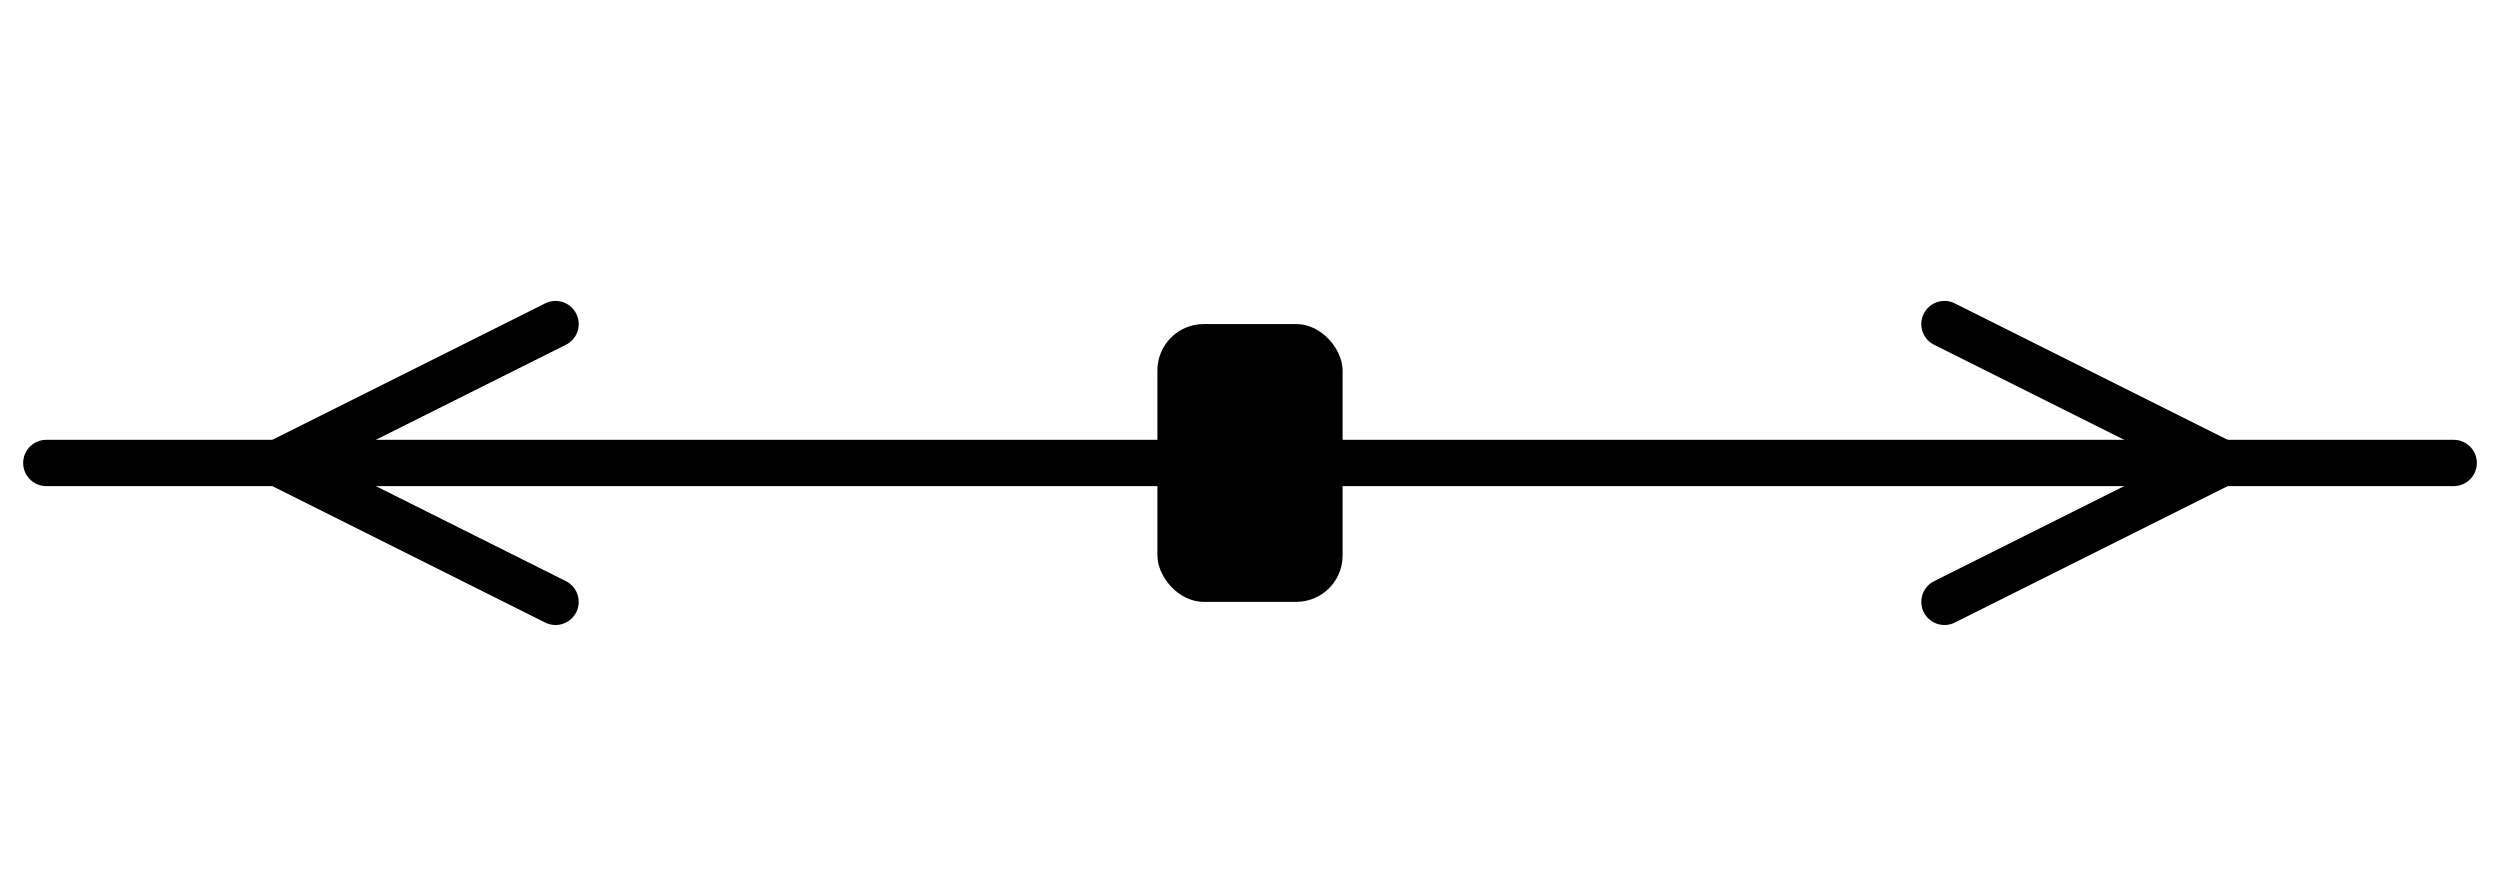 <svg width="54" height="19" viewBox="0 0 54 19" fill="none" xmlns="http://www.w3.org/2000/svg">
<path d="M1 10L53 10" stroke="black" stroke-linecap="round"/>
<path d="M42 7L48 10L42 13" stroke="black" stroke-linecap="round" stroke-linejoin="round"/>
<path d="M12 7L6 10L12 13" stroke="black" stroke-linecap="round" stroke-linejoin="round"/>
<rect x="25" y="7" width="4" height="6" rx="1" fill="black"/>
</svg>
